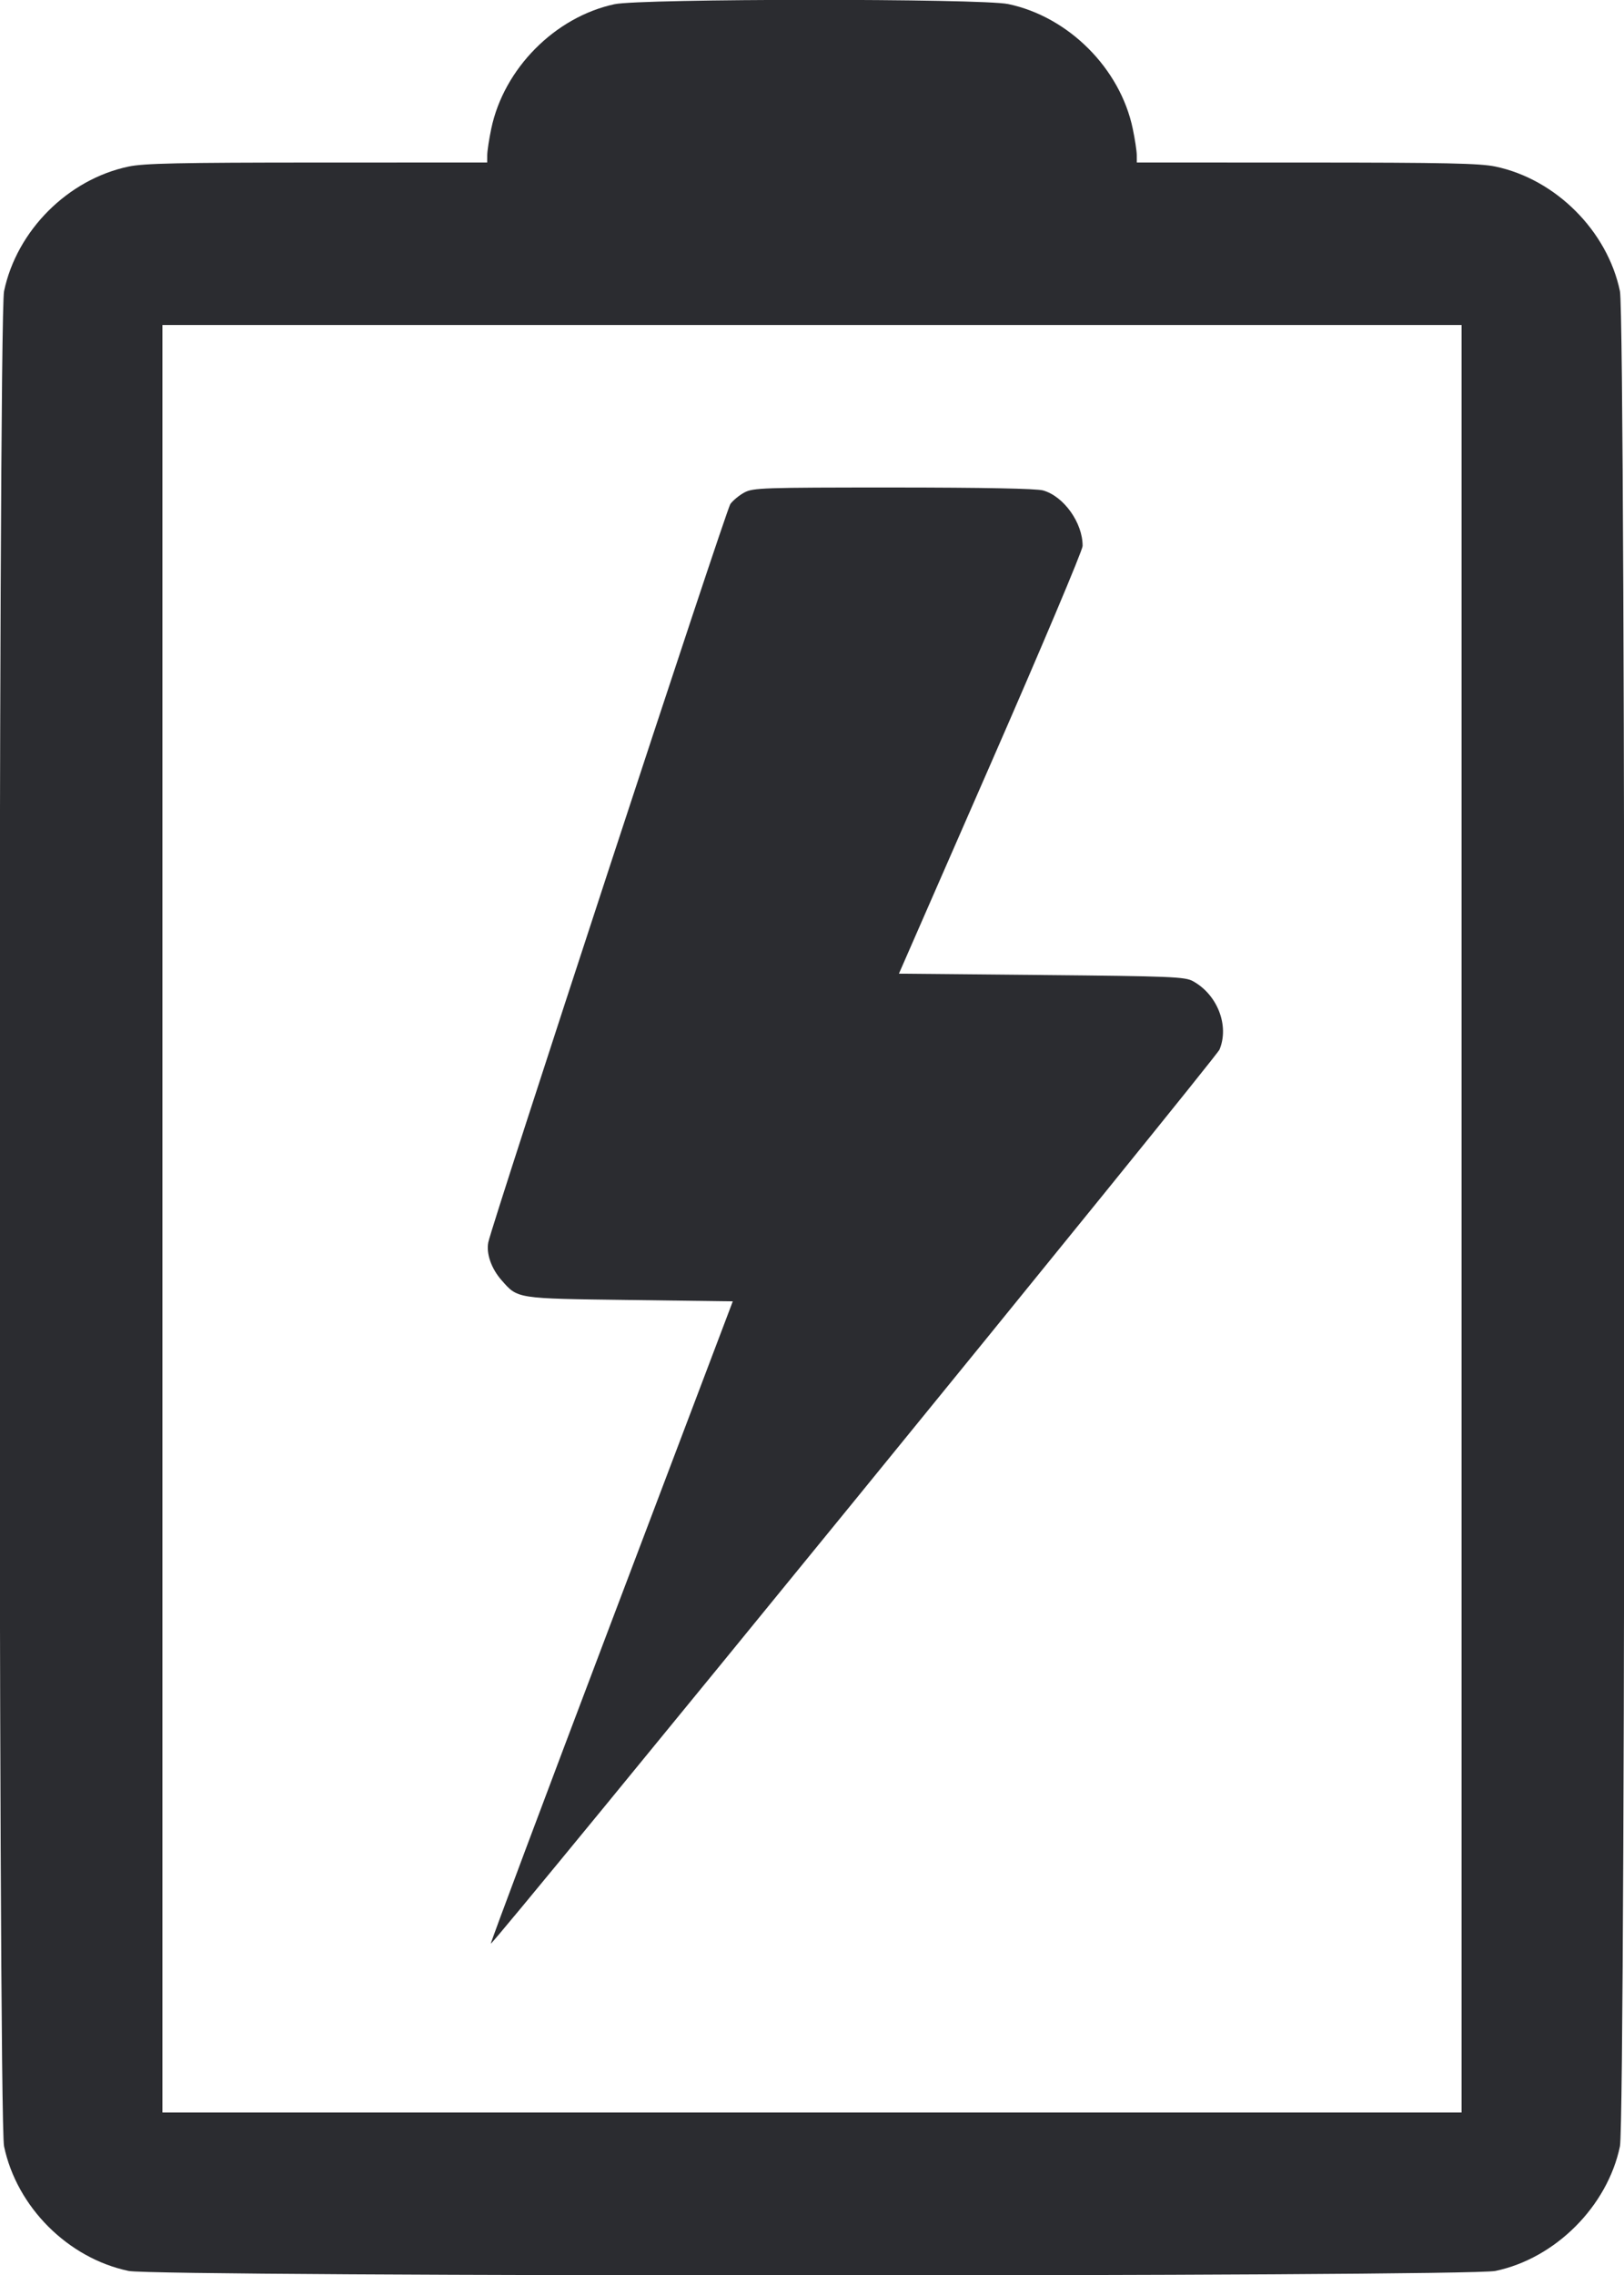 <svg width="40" height="56" viewBox="0 0 40 56" fill="none" xmlns="http://www.w3.org/2000/svg"><path d="M15.133 0.104 C 13.667 0.420,12.410 1.689,12.100 3.167 C 12.046 3.423,12.002 3.716,12.001 3.817 L 12.000 4.000 7.817 4.001 C 4.396 4.002,3.548 4.020,3.167 4.100 C 1.673 4.414,0.414 5.673,0.100 7.167 C -0.048 7.872,-0.048 52.128,0.100 52.833 C 0.414 54.327,1.673 55.586,3.167 55.900 C 3.869 56.047,36.128 56.047,36.833 55.900 C 38.310 55.591,39.591 54.310,39.900 52.833 C 40.047 52.129,40.047 7.871,39.900 7.167 C 39.590 5.683,38.319 4.412,36.833 4.100 C 36.452 4.020,35.604 4.002,32.183 4.001 L 28.000 4.000 27.999 3.817 C 27.998 3.716,27.954 3.423,27.900 3.167 C 27.590 1.683,26.319 0.412,24.833 0.100 C 24.164 -0.040,15.787 -0.037,15.133 0.104 M36.000 30.000 L 36.000 52.000 20.000 52.000 L 4.000 52.000 4.000 30.000 L 4.000 8.000 20.000 8.000 L 36.000 8.000 36.000 30.000 M18.334 12.123 C 18.208 12.191,18.052 12.319,17.989 12.407 C 17.881 12.555,12.119 30.122,12.027 30.580 C 11.972 30.856,12.101 31.225,12.350 31.509 C 12.758 31.973,12.694 31.963,15.508 32.000 L 18.049 32.033 15.057 39.928 C 13.412 44.269,12.076 47.832,12.089 47.844 C 12.137 47.892,29.945 26.054,30.037 25.836 C 30.283 25.246,29.985 24.481,29.381 24.151 C 29.186 24.044,28.842 24.030,25.654 24.000 L 22.141 23.967 24.402 18.800 C 25.646 15.958,26.664 13.547,26.665 13.441 C 26.670 12.872,26.201 12.214,25.690 12.072 C 25.523 12.026,24.231 12.001,21.999 12.000 C 18.783 12.000,18.550 12.008,18.334 12.123 " fill="#2B2C30" stroke="none" fill-rule="evenodd"></path></svg>